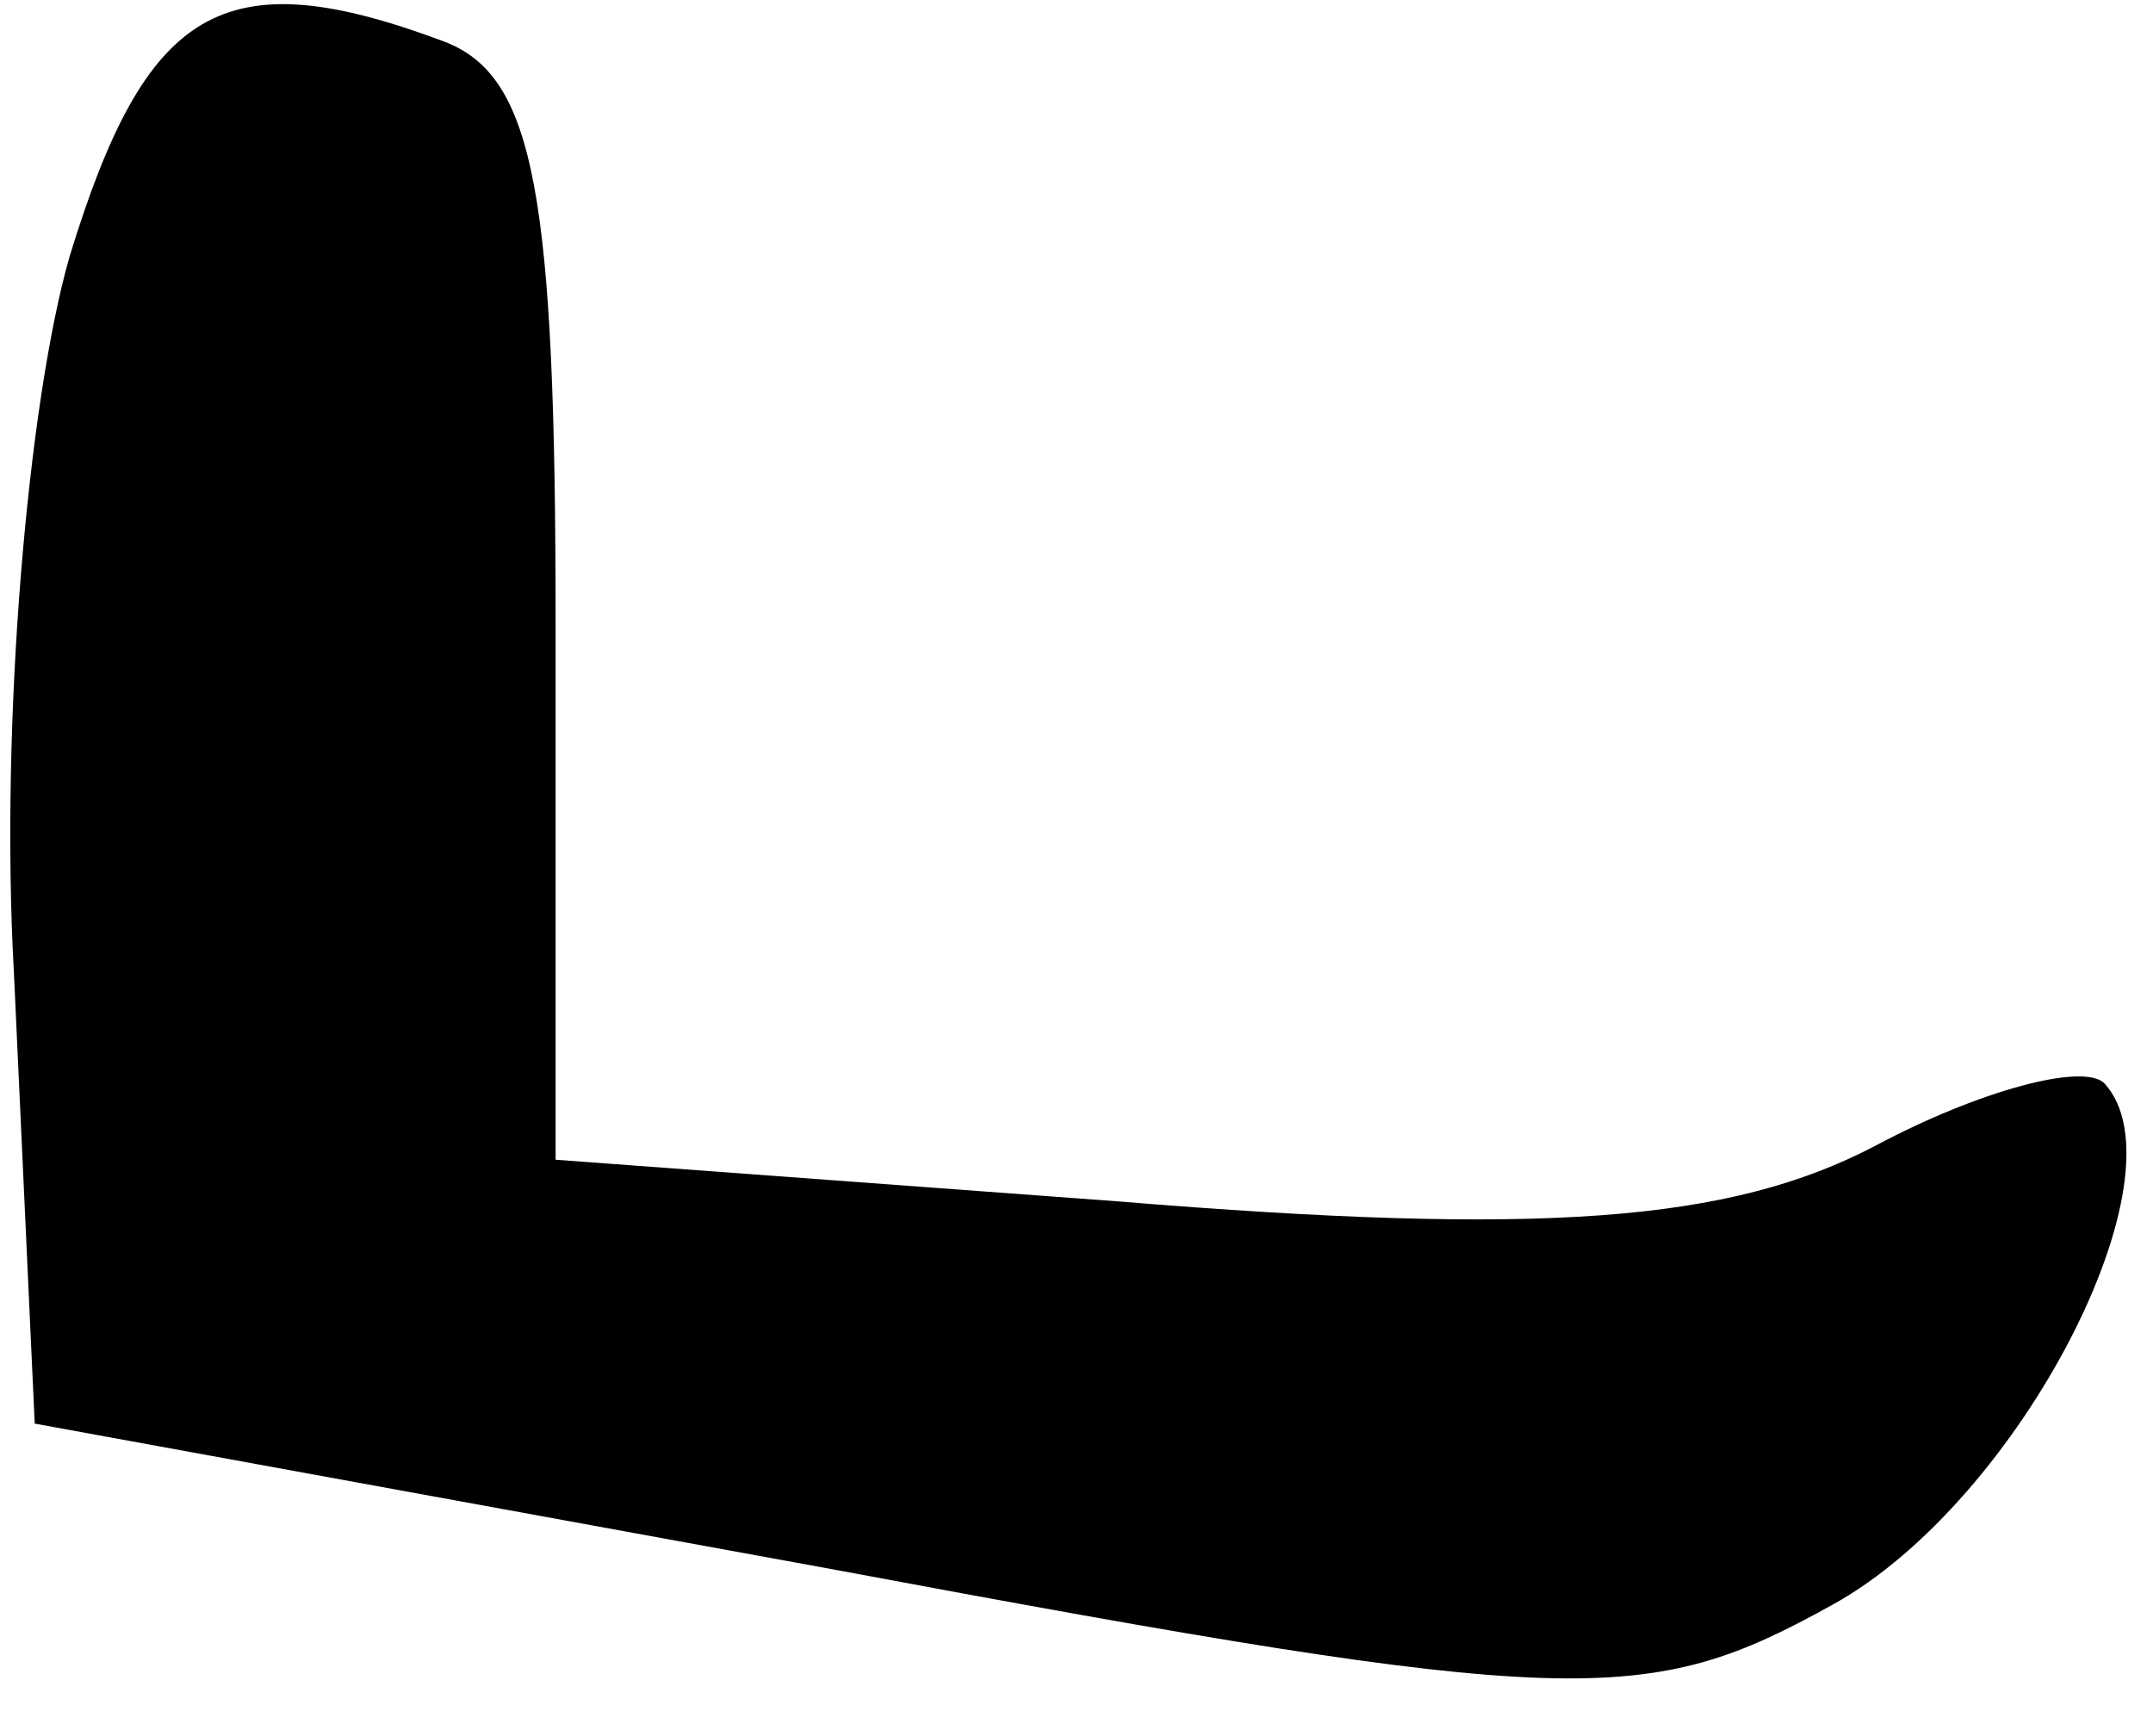 <?xml version="1.0" standalone="no"?>
<!DOCTYPE svg PUBLIC "-//W3C//DTD SVG 20010904//EN"
 "http://www.w3.org/TR/2001/REC-SVG-20010904/DTD/svg10.dtd">
<svg version="1.0" xmlns="http://www.w3.org/2000/svg"
 width="31pt" height="25pt" viewBox="0 0 31 25"
 preserveAspectRatio="xMidYMid meet">
<g transform="translate(0,25) scale(0.1,-0.1)"
fill="#000000" stroke="none">
<path fill="#000000" stroke="none" d="M10 213 c-6 -21 -10 -67 -8 -103 l3
-65 115 -21 c107 -20 117 -20 144 -5 27 15 51 62 39 75 -3 3 -18 -1 -33 -9
-21 -11 -48 -13 -109 -8 l-81 6 0 77 c0 62 -3 79 -16 84 -32 12 -43 5 -54 -31z"/>
</g>
</svg>
